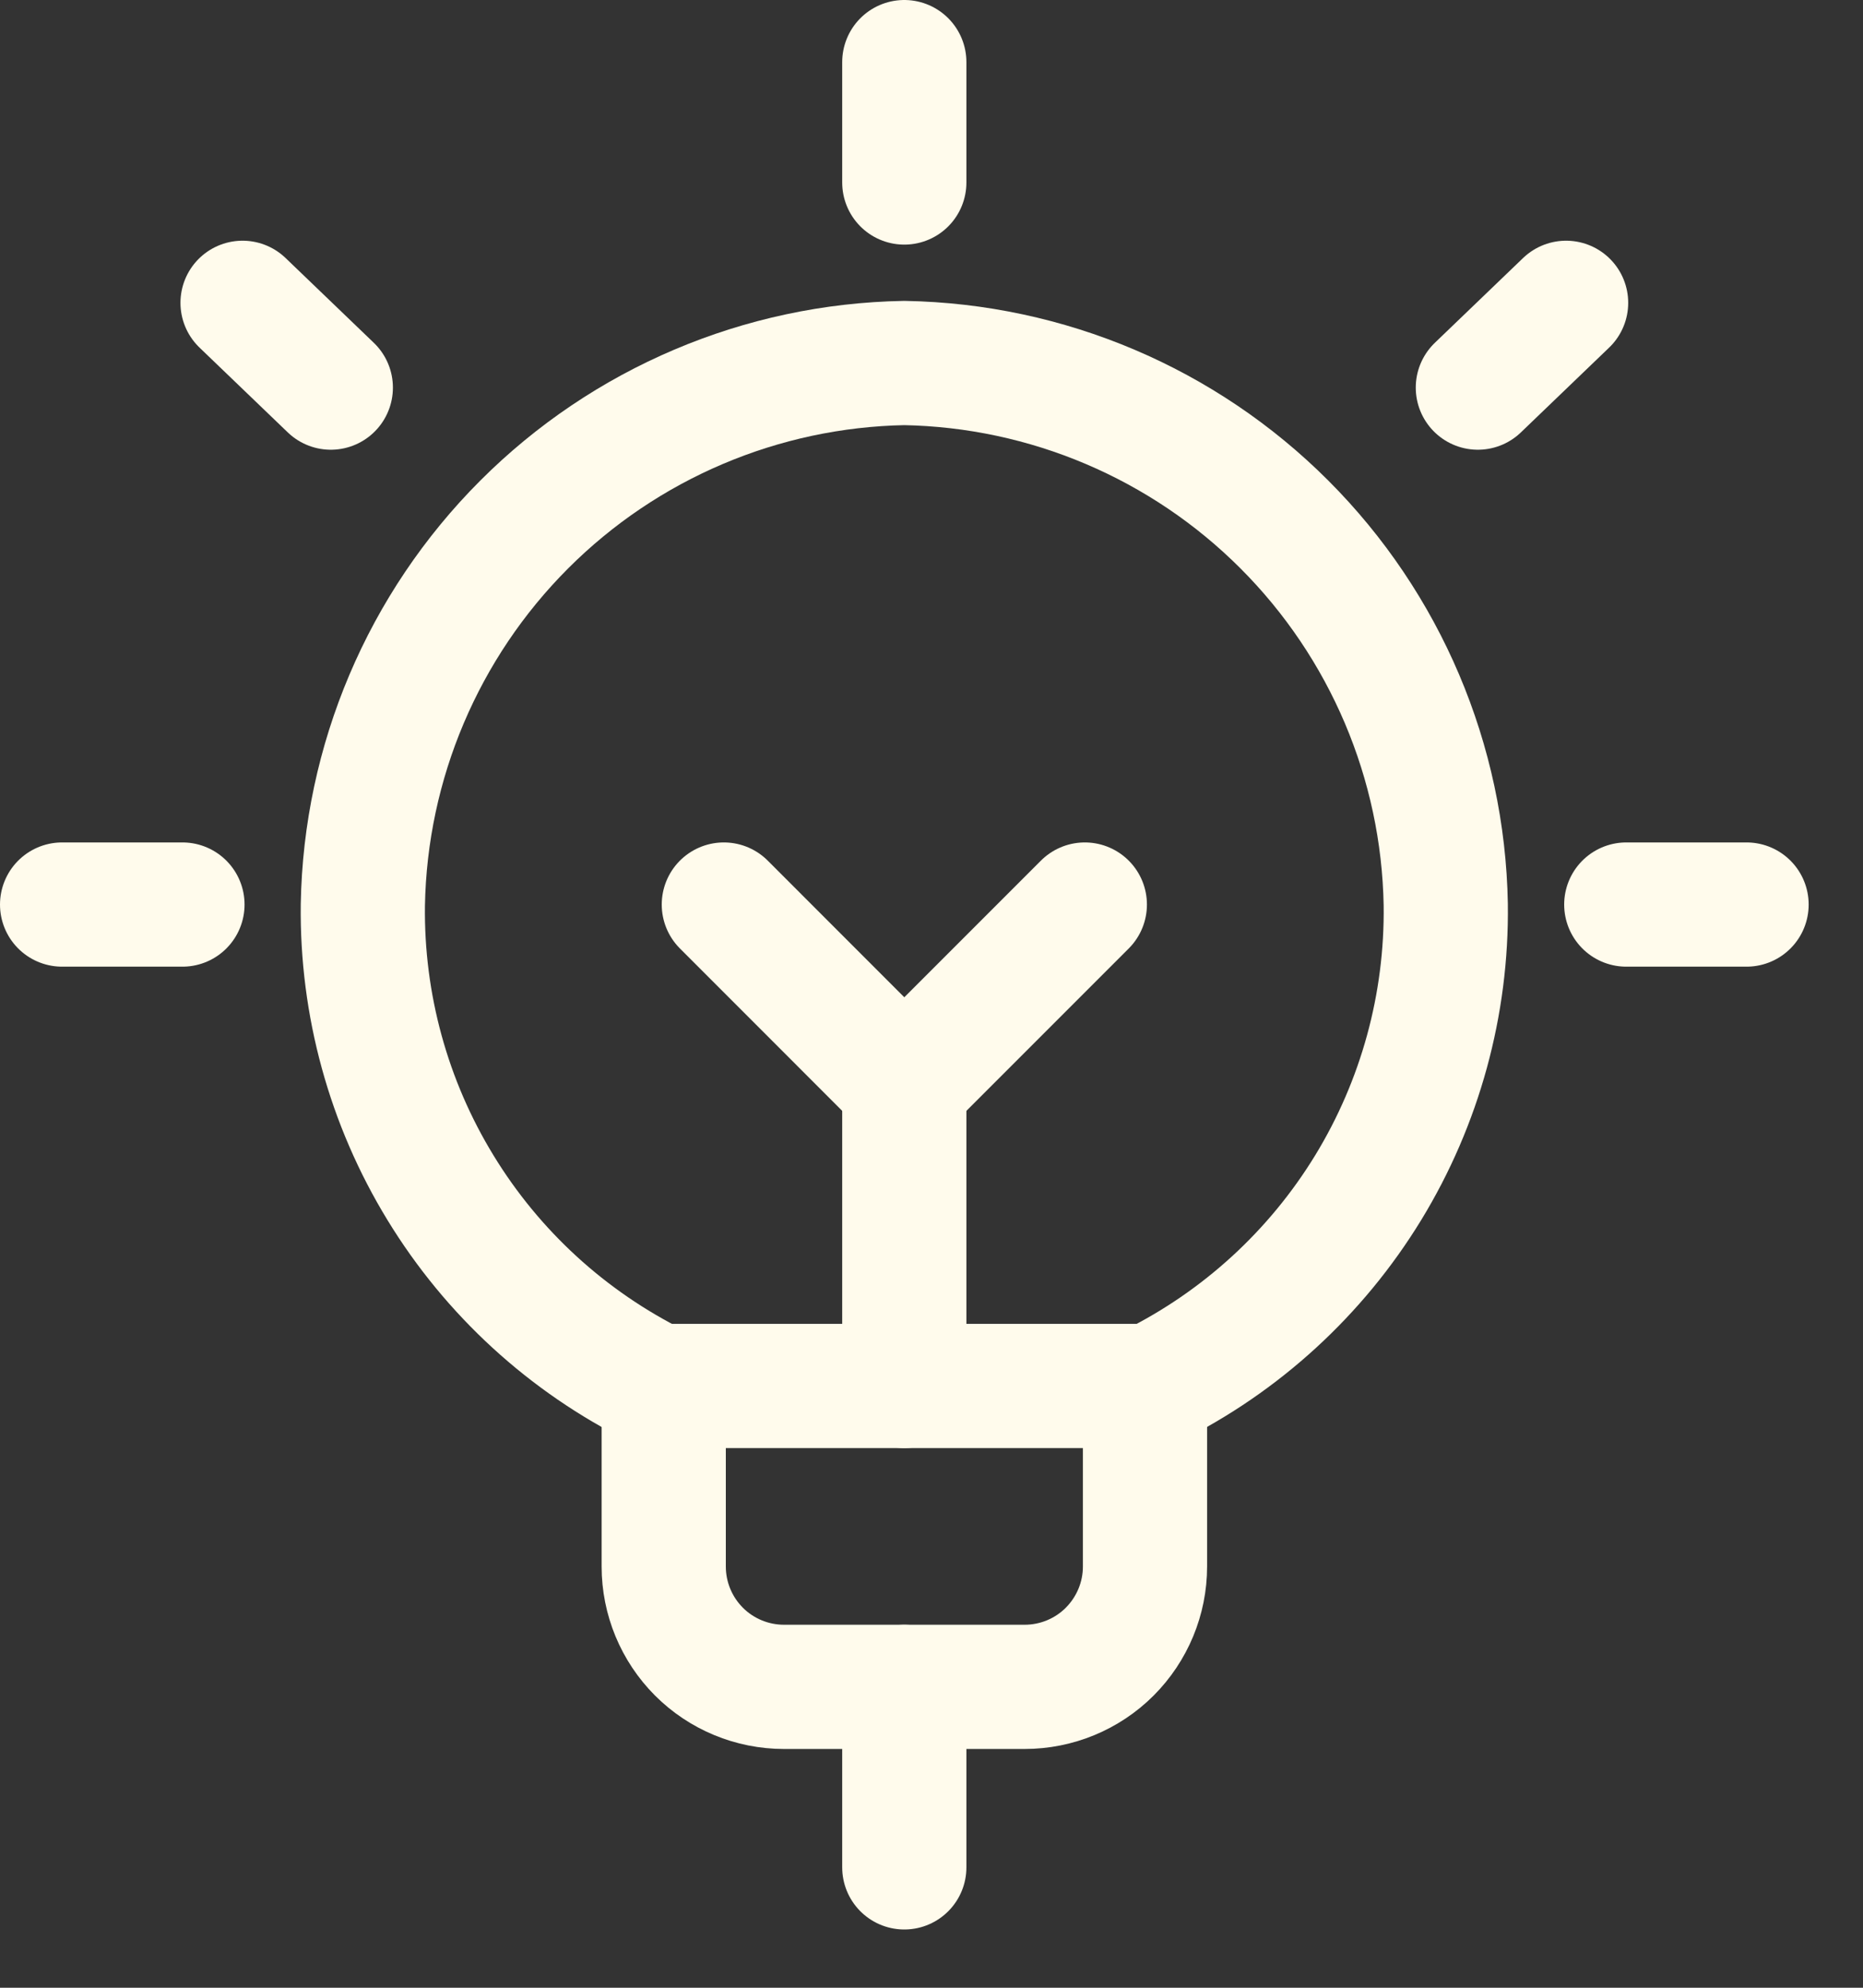 <svg width="30" height="32" viewBox="0 0 30 32" fill="none" xmlns="http://www.w3.org/2000/svg">
<rect x="0" y="0" width="30" height="32" fill="#333333" stroke="none"/>
<path d="M18.438 22.312V25.219C18.438 25.733 18.233 26.225 17.87 26.589C17.507 26.952 17.014 27.156 16.5 27.156H12.625C12.111 27.156 11.618 26.952 11.255 26.589C10.892 26.225 10.688 25.733 10.688 25.219V22.312" stroke="#FFFBEC" stroke-width="2" stroke-linecap="round" stroke-linejoin="round"/>
<path d="M14.562 1V2.938" stroke="#FFFBEC" stroke-width="2" stroke-linecap="round" stroke-linejoin="round"/>
<path d="M1 14.562H2.938" stroke="#FFFBEC" stroke-width="2" stroke-linecap="round" stroke-linejoin="round"/>
<path d="M3.906 4.875L5.327 6.24" stroke="#FFFBEC" stroke-width="2" stroke-linecap="round" stroke-linejoin="round"/>
<path d="M28.125 14.562H26.188" stroke="#FFFBEC" stroke-width="2" stroke-linecap="round" stroke-linejoin="round"/>
<path d="M25.219 4.875L23.798 6.24" stroke="#FFFBEC" stroke-width="2" stroke-linecap="round" stroke-linejoin="round"/>
<path d="M10.577 22.312H18.547C19.986 21.598 21.194 20.491 22.032 19.12C22.869 17.749 23.302 16.169 23.281 14.562C23.24 12.263 22.308 10.069 20.682 8.443C19.056 6.816 16.862 5.885 14.562 5.844C12.262 5.885 10.067 6.817 8.441 8.444C6.814 10.072 5.883 12.267 5.843 14.568C5.823 16.173 6.256 17.752 7.094 19.122C7.931 20.493 9.139 21.599 10.577 22.312V22.312Z" stroke="#FFFBEC" stroke-width="2" stroke-linecap="round" stroke-linejoin="round"/>
<path d="M14.562 27.156V30.062" stroke="#FFFBEC" stroke-width="2" stroke-linecap="round" stroke-linejoin="round"/>
<path d="M14.562 17.469V22.312" stroke="#FFFBEC" stroke-width="2" stroke-linecap="round" stroke-linejoin="round"/>
<path d="M11.656 14.562L14.562 17.469L17.469 14.562" stroke="#FFFBEC" stroke-width="2" stroke-linecap="round" stroke-linejoin="round"/>
</svg>
